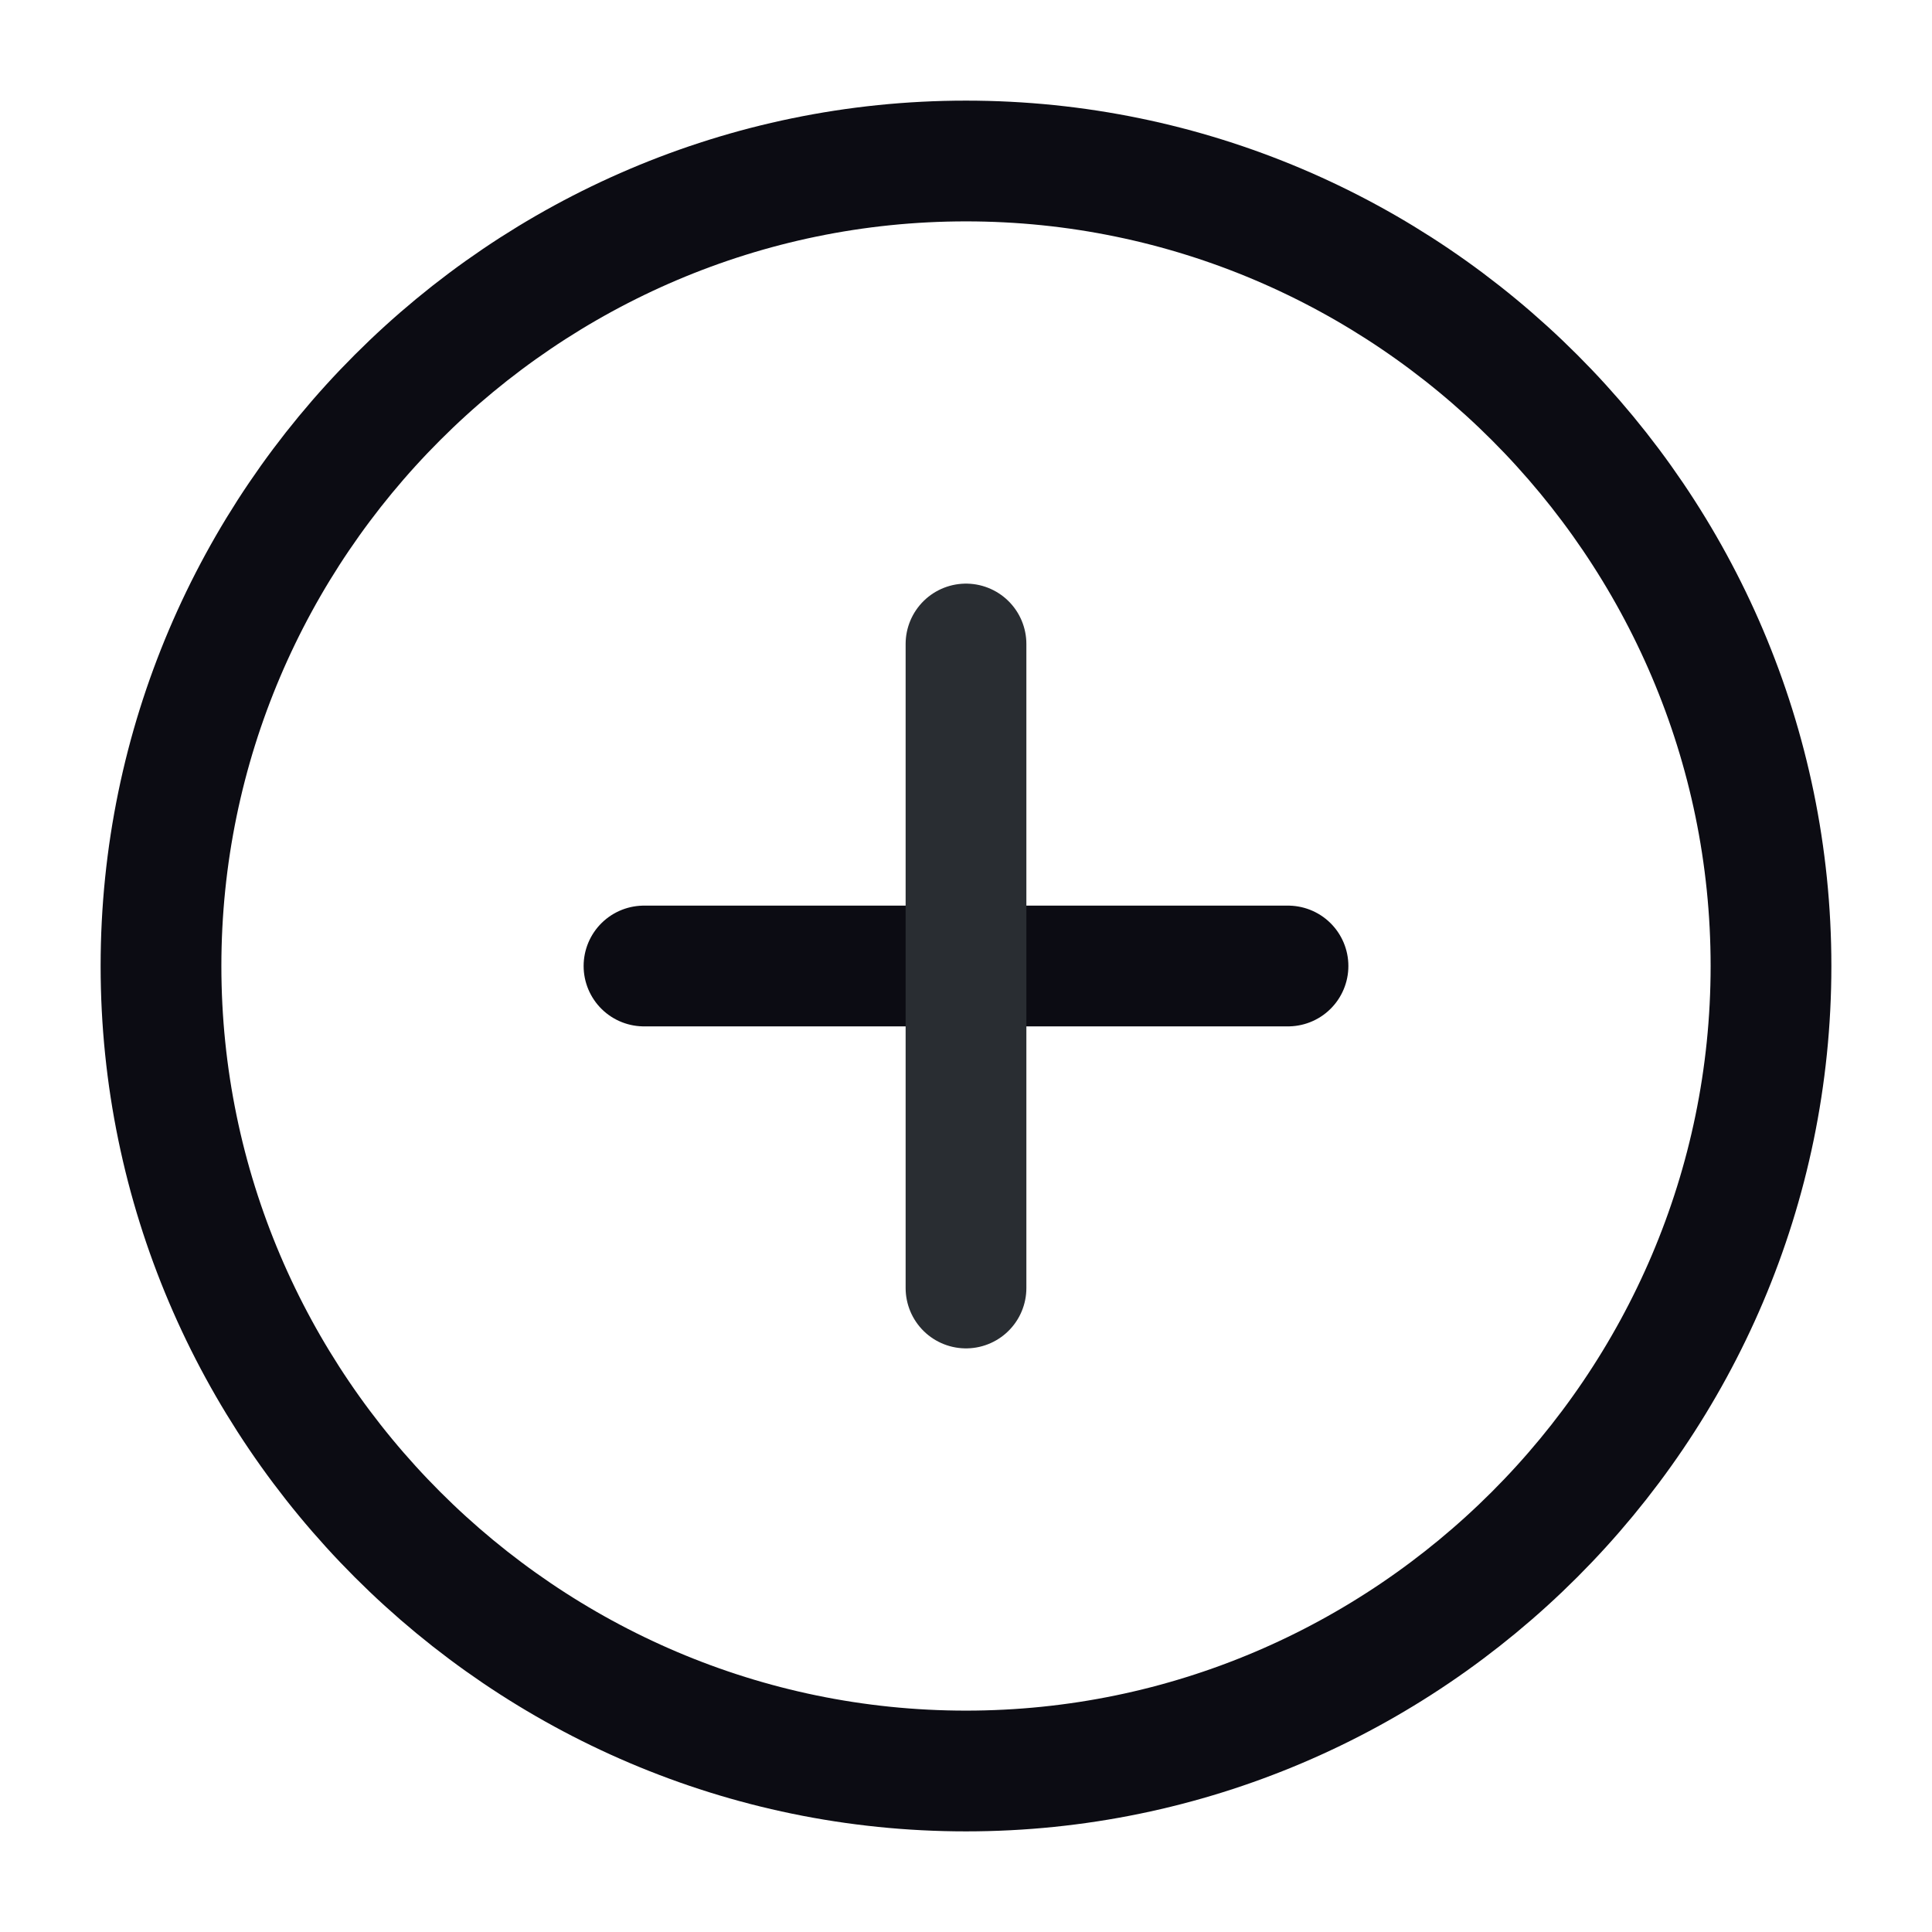 <svg width="24" height="24" fill="none" xmlns="http://www.w3.org/2000/svg"><path d="M12 22c5.5 0 10-4.5 10-10S17.5 2 12 2 2 6.5 2 12s4.5 10 10 10ZM8 12h8" stroke="#0C0C13" stroke-width="1.5" stroke-linecap="round" stroke-linejoin="round"/><path d="M12 16V8" stroke="#292D32" stroke-width="1.5" stroke-linecap="round" stroke-linejoin="round"/></svg>
